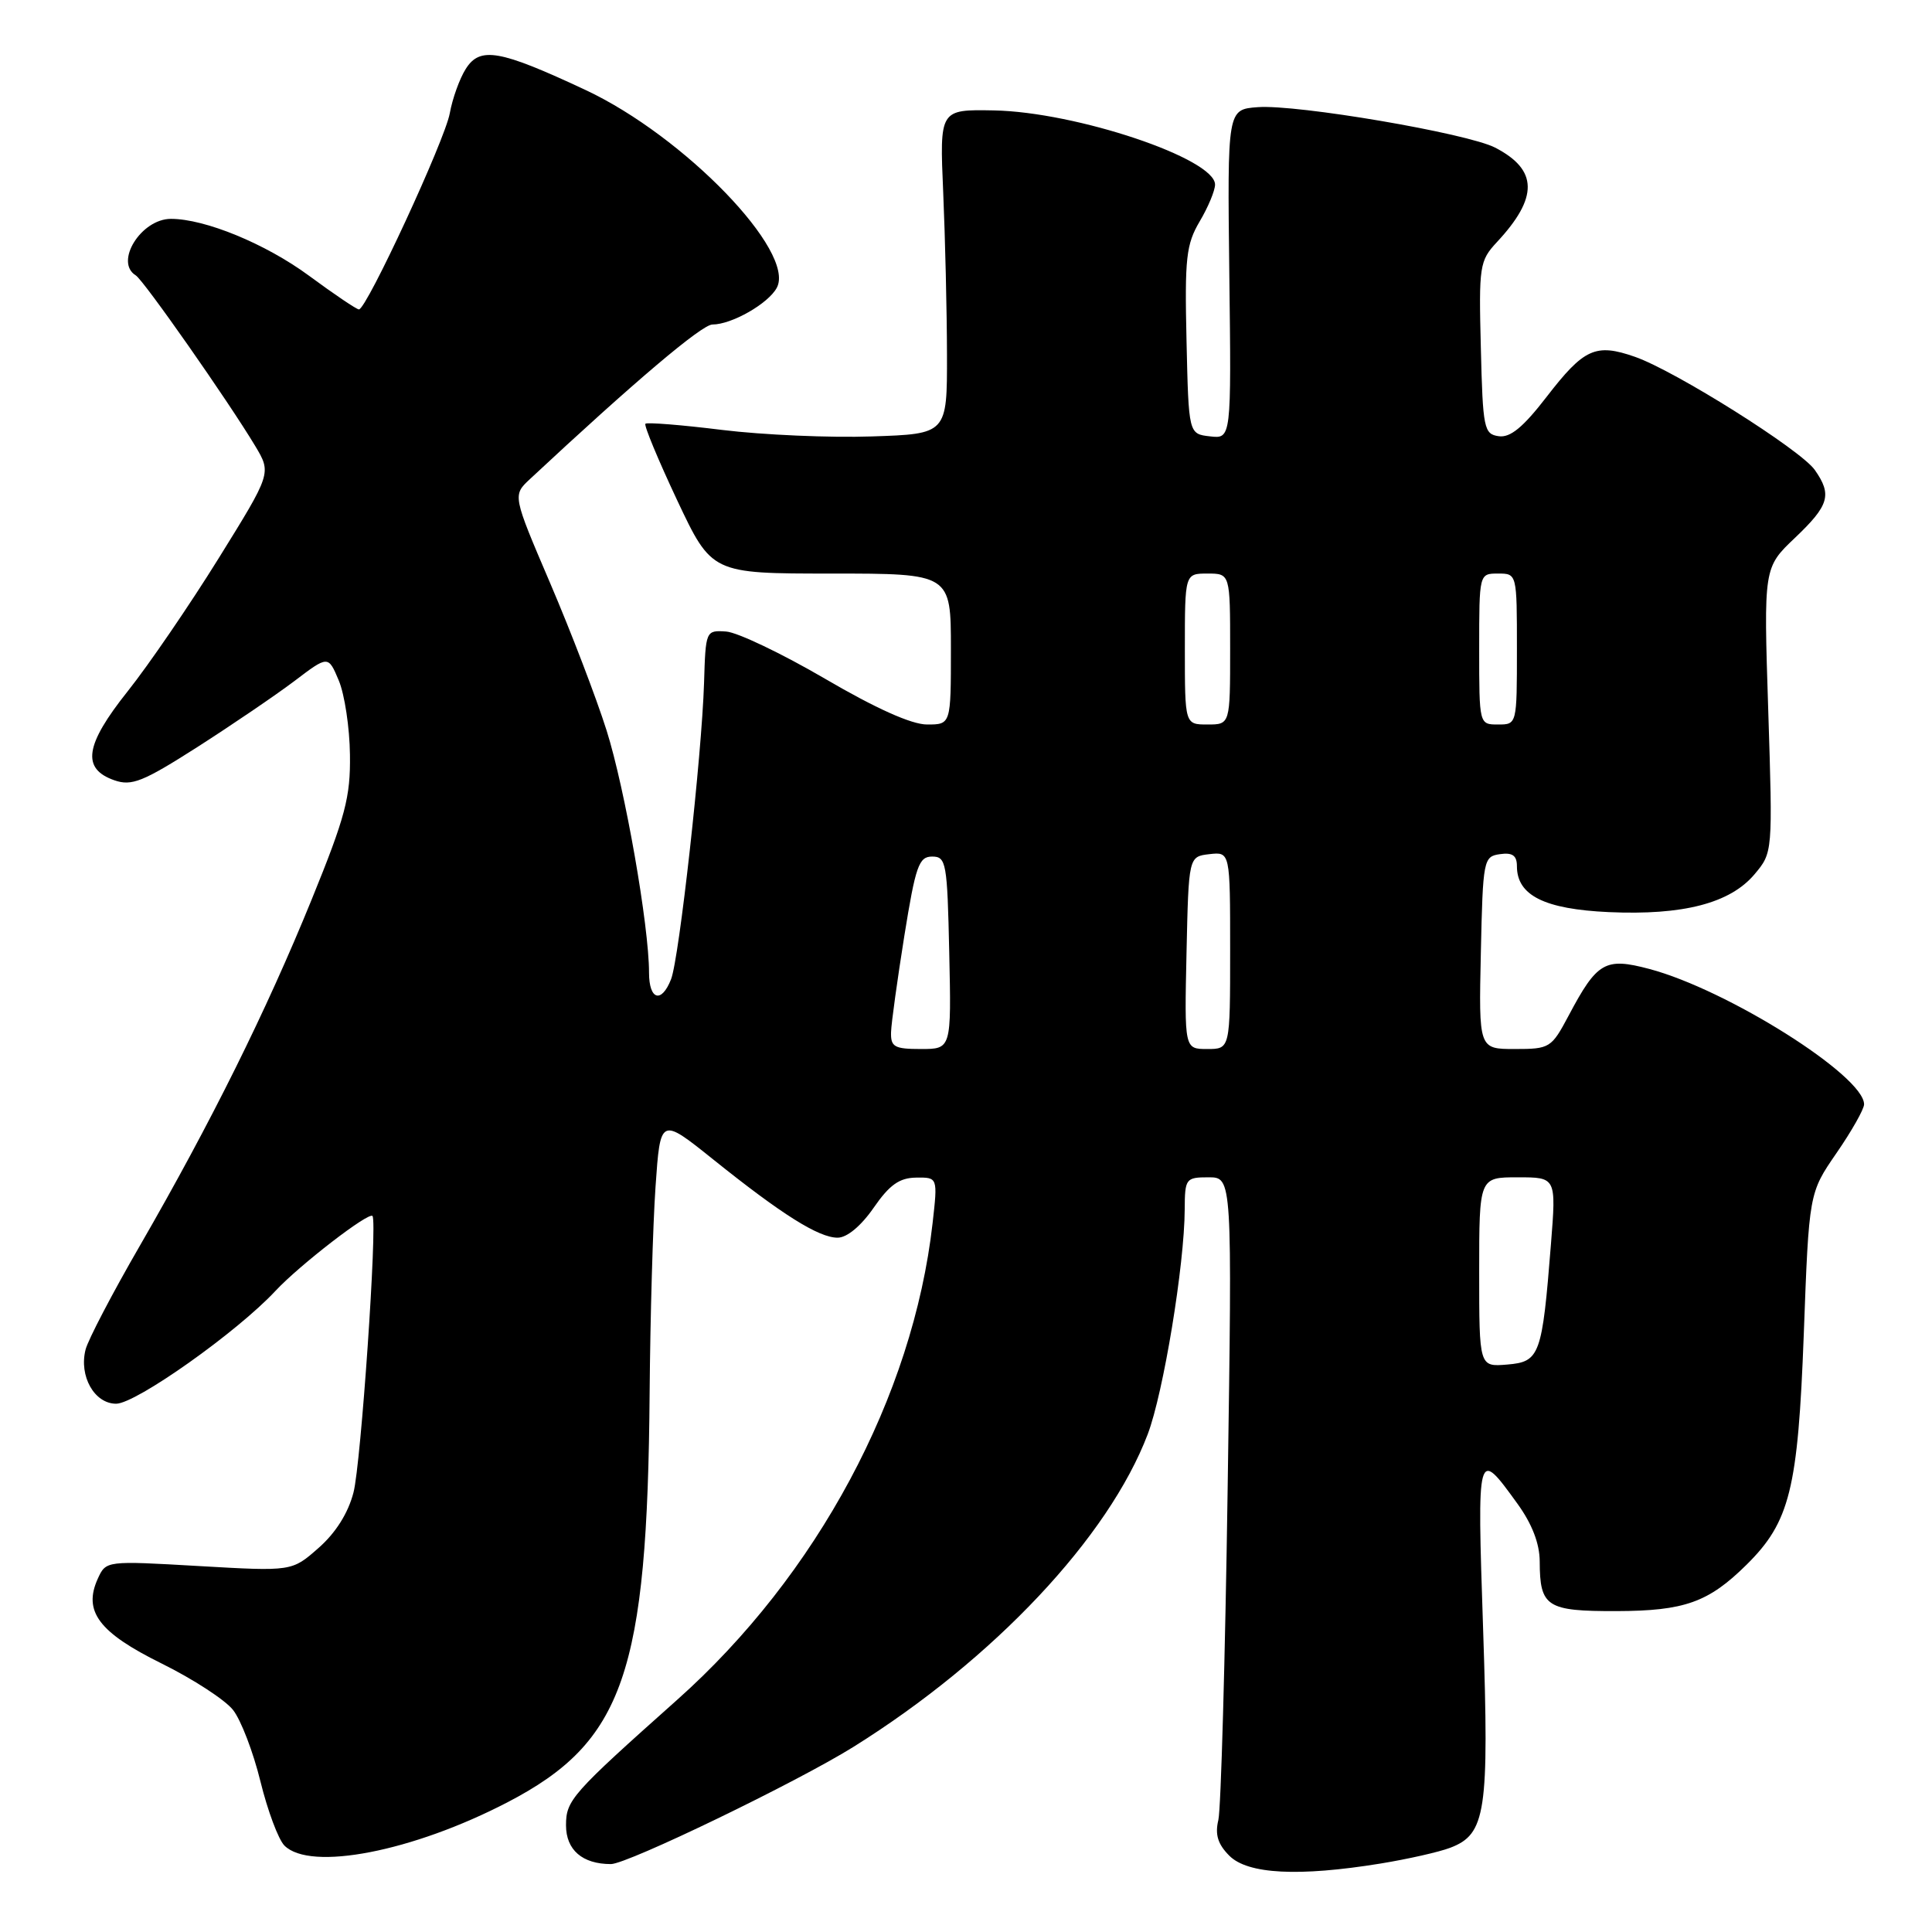 <?xml version="1.0" encoding="UTF-8" standalone="no"?>
<!DOCTYPE svg PUBLIC "-//W3C//DTD SVG 1.1//EN" "http://www.w3.org/Graphics/SVG/1.1/DTD/svg11.dtd" >
<svg xmlns="http://www.w3.org/2000/svg" xmlns:xlink="http://www.w3.org/1999/xlink" version="1.1" viewBox="0 0 256 256">
 <g >
 <path fill="currentColor"
d=" M 182.92 246.93 C 186.54 246.34 190.70 245.40 192.16 244.84 C 196.89 243.04 197.33 240.12 196.52 215.86 C 195.72 191.82 195.71 191.85 201.07 199.25 C 203.00 201.92 204.01 204.52 204.02 206.90 C 204.04 212.93 204.93 213.50 214.22 213.48 C 223.21 213.45 226.38 212.32 231.42 207.34 C 237.17 201.66 238.24 197.32 239.01 176.79 C 239.70 158.08 239.70 158.08 243.35 152.78 C 245.36 149.87 247.00 146.96 247.00 146.33 C 247.00 142.55 228.90 131.14 218.54 128.39 C 212.69 126.84 211.63 127.45 207.86 134.56 C 205.57 138.87 205.36 139.00 200.72 139.00 C 195.94 139.00 195.94 139.00 196.22 126.25 C 196.49 113.89 196.57 113.49 198.75 113.18 C 200.41 112.94 201.00 113.36 201.00 114.78 C 201.00 118.65 204.65 120.47 213.18 120.86 C 223.02 121.30 229.24 119.69 232.48 115.85 C 234.90 112.97 234.90 112.97 234.30 94.09 C 233.69 75.21 233.69 75.21 237.85 71.26 C 242.38 66.95 242.78 65.56 240.47 62.27 C 238.61 59.61 221.97 49.14 216.64 47.28 C 211.43 45.46 209.89 46.16 204.93 52.59 C 201.82 56.62 200.12 58.02 198.59 57.80 C 196.63 57.52 196.48 56.80 196.22 46.09 C 195.94 35.22 196.05 34.56 198.34 32.09 C 203.87 26.16 203.80 22.50 198.11 19.56 C 194.44 17.66 171.87 13.81 166.66 14.20 C 162.63 14.50 162.63 14.50 162.89 36.32 C 163.16 58.15 163.16 58.15 160.33 57.82 C 157.50 57.50 157.50 57.50 157.22 45.14 C 156.97 34.20 157.17 32.38 158.97 29.33 C 160.09 27.44 161.00 25.25 161.00 24.46 C 161.00 21.01 142.58 14.83 131.68 14.63 C 124.50 14.50 124.50 14.50 124.98 25.50 C 125.24 31.55 125.47 41.22 125.48 47.00 C 125.50 57.50 125.50 57.50 115.50 57.83 C 110.00 58.02 101.09 57.63 95.70 56.97 C 90.31 56.30 85.73 55.94 85.52 56.15 C 85.31 56.36 87.20 60.91 89.72 66.27 C 94.31 76.00 94.31 76.00 110.15 76.00 C 126.00 76.00 126.00 76.00 126.00 86.00 C 126.00 96.00 126.00 96.00 122.84 96.00 C 120.79 96.00 116.06 93.88 109.31 89.93 C 103.60 86.60 97.71 83.78 96.21 83.68 C 93.52 83.50 93.50 83.56 93.29 90.50 C 92.99 100.09 90.00 126.99 88.92 129.75 C 87.65 133.00 86.00 132.51 86.00 128.88 C 86.00 122.68 82.82 104.53 80.38 96.80 C 79.01 92.46 75.64 83.67 72.90 77.27 C 67.92 65.63 67.92 65.63 70.21 63.49 C 84.05 50.58 93.00 43.00 94.40 43.00 C 96.95 43.00 101.81 40.23 102.93 38.13 C 105.48 33.37 90.68 18.06 77.60 11.93 C 66.19 6.59 63.60 6.13 61.71 9.14 C 60.89 10.44 59.95 13.07 59.60 15.00 C 58.97 18.55 48.57 41.00 47.56 41.00 C 47.25 41.00 44.26 38.98 40.91 36.51 C 35.18 32.30 27.17 29.00 22.65 29.00 C 18.70 29.00 15.13 34.73 17.99 36.49 C 19.04 37.14 30.24 53.14 33.82 59.10 C 35.97 62.70 35.97 62.70 28.97 73.98 C 25.12 80.18 19.69 88.12 16.91 91.61 C 11.24 98.73 10.78 101.86 15.15 103.39 C 17.45 104.19 18.94 103.59 26.15 98.99 C 30.74 96.05 36.52 92.12 39.00 90.25 C 43.49 86.84 43.49 86.84 44.89 90.17 C 45.66 92.00 46.33 96.42 46.37 100.00 C 46.45 105.63 45.77 108.20 41.29 119.21 C 35.29 133.95 27.95 148.75 18.57 165.00 C 14.91 171.32 11.66 177.55 11.34 178.82 C 10.44 182.34 12.51 186.00 15.39 186.00 C 18.01 186.00 31.44 176.49 36.50 171.05 C 39.69 167.63 48.91 160.51 49.36 161.13 C 50.02 162.06 47.83 193.98 46.84 197.76 C 46.13 200.51 44.47 203.13 42.20 205.12 C 38.68 208.22 38.68 208.22 26.36 207.51 C 14.06 206.80 14.05 206.80 12.96 209.18 C 10.99 213.51 13.09 216.31 21.41 220.42 C 25.58 222.48 29.84 225.25 30.88 226.58 C 31.93 227.91 33.56 232.17 34.51 236.05 C 35.46 239.92 36.89 243.75 37.69 244.55 C 41.12 247.98 54.70 245.34 67.27 238.80 C 82.64 230.80 85.79 221.71 86.08 184.50 C 86.16 174.60 86.51 162.34 86.86 157.26 C 87.50 148.02 87.50 148.02 94.50 153.63 C 103.61 160.94 108.48 164.00 110.99 164.00 C 112.23 164.00 114.09 162.45 115.76 160.04 C 117.86 157.00 119.17 156.07 121.38 156.04 C 124.26 156.00 124.26 156.00 123.57 162.10 C 120.97 185.03 108.27 208.72 89.71 225.25 C 75.75 237.69 75.00 238.53 75.00 241.86 C 75.00 245.13 77.17 247.00 80.95 247.00 C 83.14 247.00 105.65 236.12 113.12 231.45 C 131.70 219.84 146.89 203.69 152.08 190.04 C 154.16 184.55 156.95 167.62 156.98 160.25 C 157.00 156.16 157.12 156.00 160.14 156.00 C 163.28 156.00 163.28 156.00 162.67 197.25 C 162.34 219.94 161.78 239.69 161.44 241.15 C 160.97 243.09 161.37 244.37 162.90 245.90 C 165.34 248.34 172.09 248.69 182.92 246.93 Z  M 196.00 168.56 C 196.00 156.00 196.00 156.00 201.11 156.00 C 206.21 156.00 206.21 156.00 205.51 164.84 C 204.34 179.61 204.04 180.45 199.71 180.81 C 196.00 181.12 196.00 181.12 196.00 168.56 Z  M 118.07 136.75 C 118.11 135.51 118.91 129.78 119.83 124.00 C 121.32 114.75 121.75 113.50 123.51 113.50 C 125.38 113.50 125.52 114.28 125.78 126.25 C 126.06 139.00 126.06 139.00 122.03 139.00 C 118.50 139.00 118.01 138.72 118.07 136.75 Z  M 157.22 126.25 C 157.50 113.50 157.50 113.50 160.25 113.18 C 163.00 112.87 163.00 112.87 163.00 125.93 C 163.00 139.00 163.00 139.00 159.97 139.00 C 156.94 139.00 156.94 139.00 157.22 126.25 Z  M 157.00 86.00 C 157.00 76.00 157.00 76.00 160.00 76.00 C 163.00 76.00 163.00 76.00 163.00 86.00 C 163.00 96.00 163.00 96.00 160.00 96.00 C 157.00 96.00 157.00 96.00 157.00 86.00 Z  M 196.00 86.00 C 196.00 76.00 196.00 76.00 198.50 76.00 C 201.00 76.00 201.00 76.00 201.00 86.00 C 201.00 96.00 201.00 96.00 198.50 96.00 C 196.00 96.00 196.00 96.00 196.00 86.00 Z "/>
</g>
</svg>